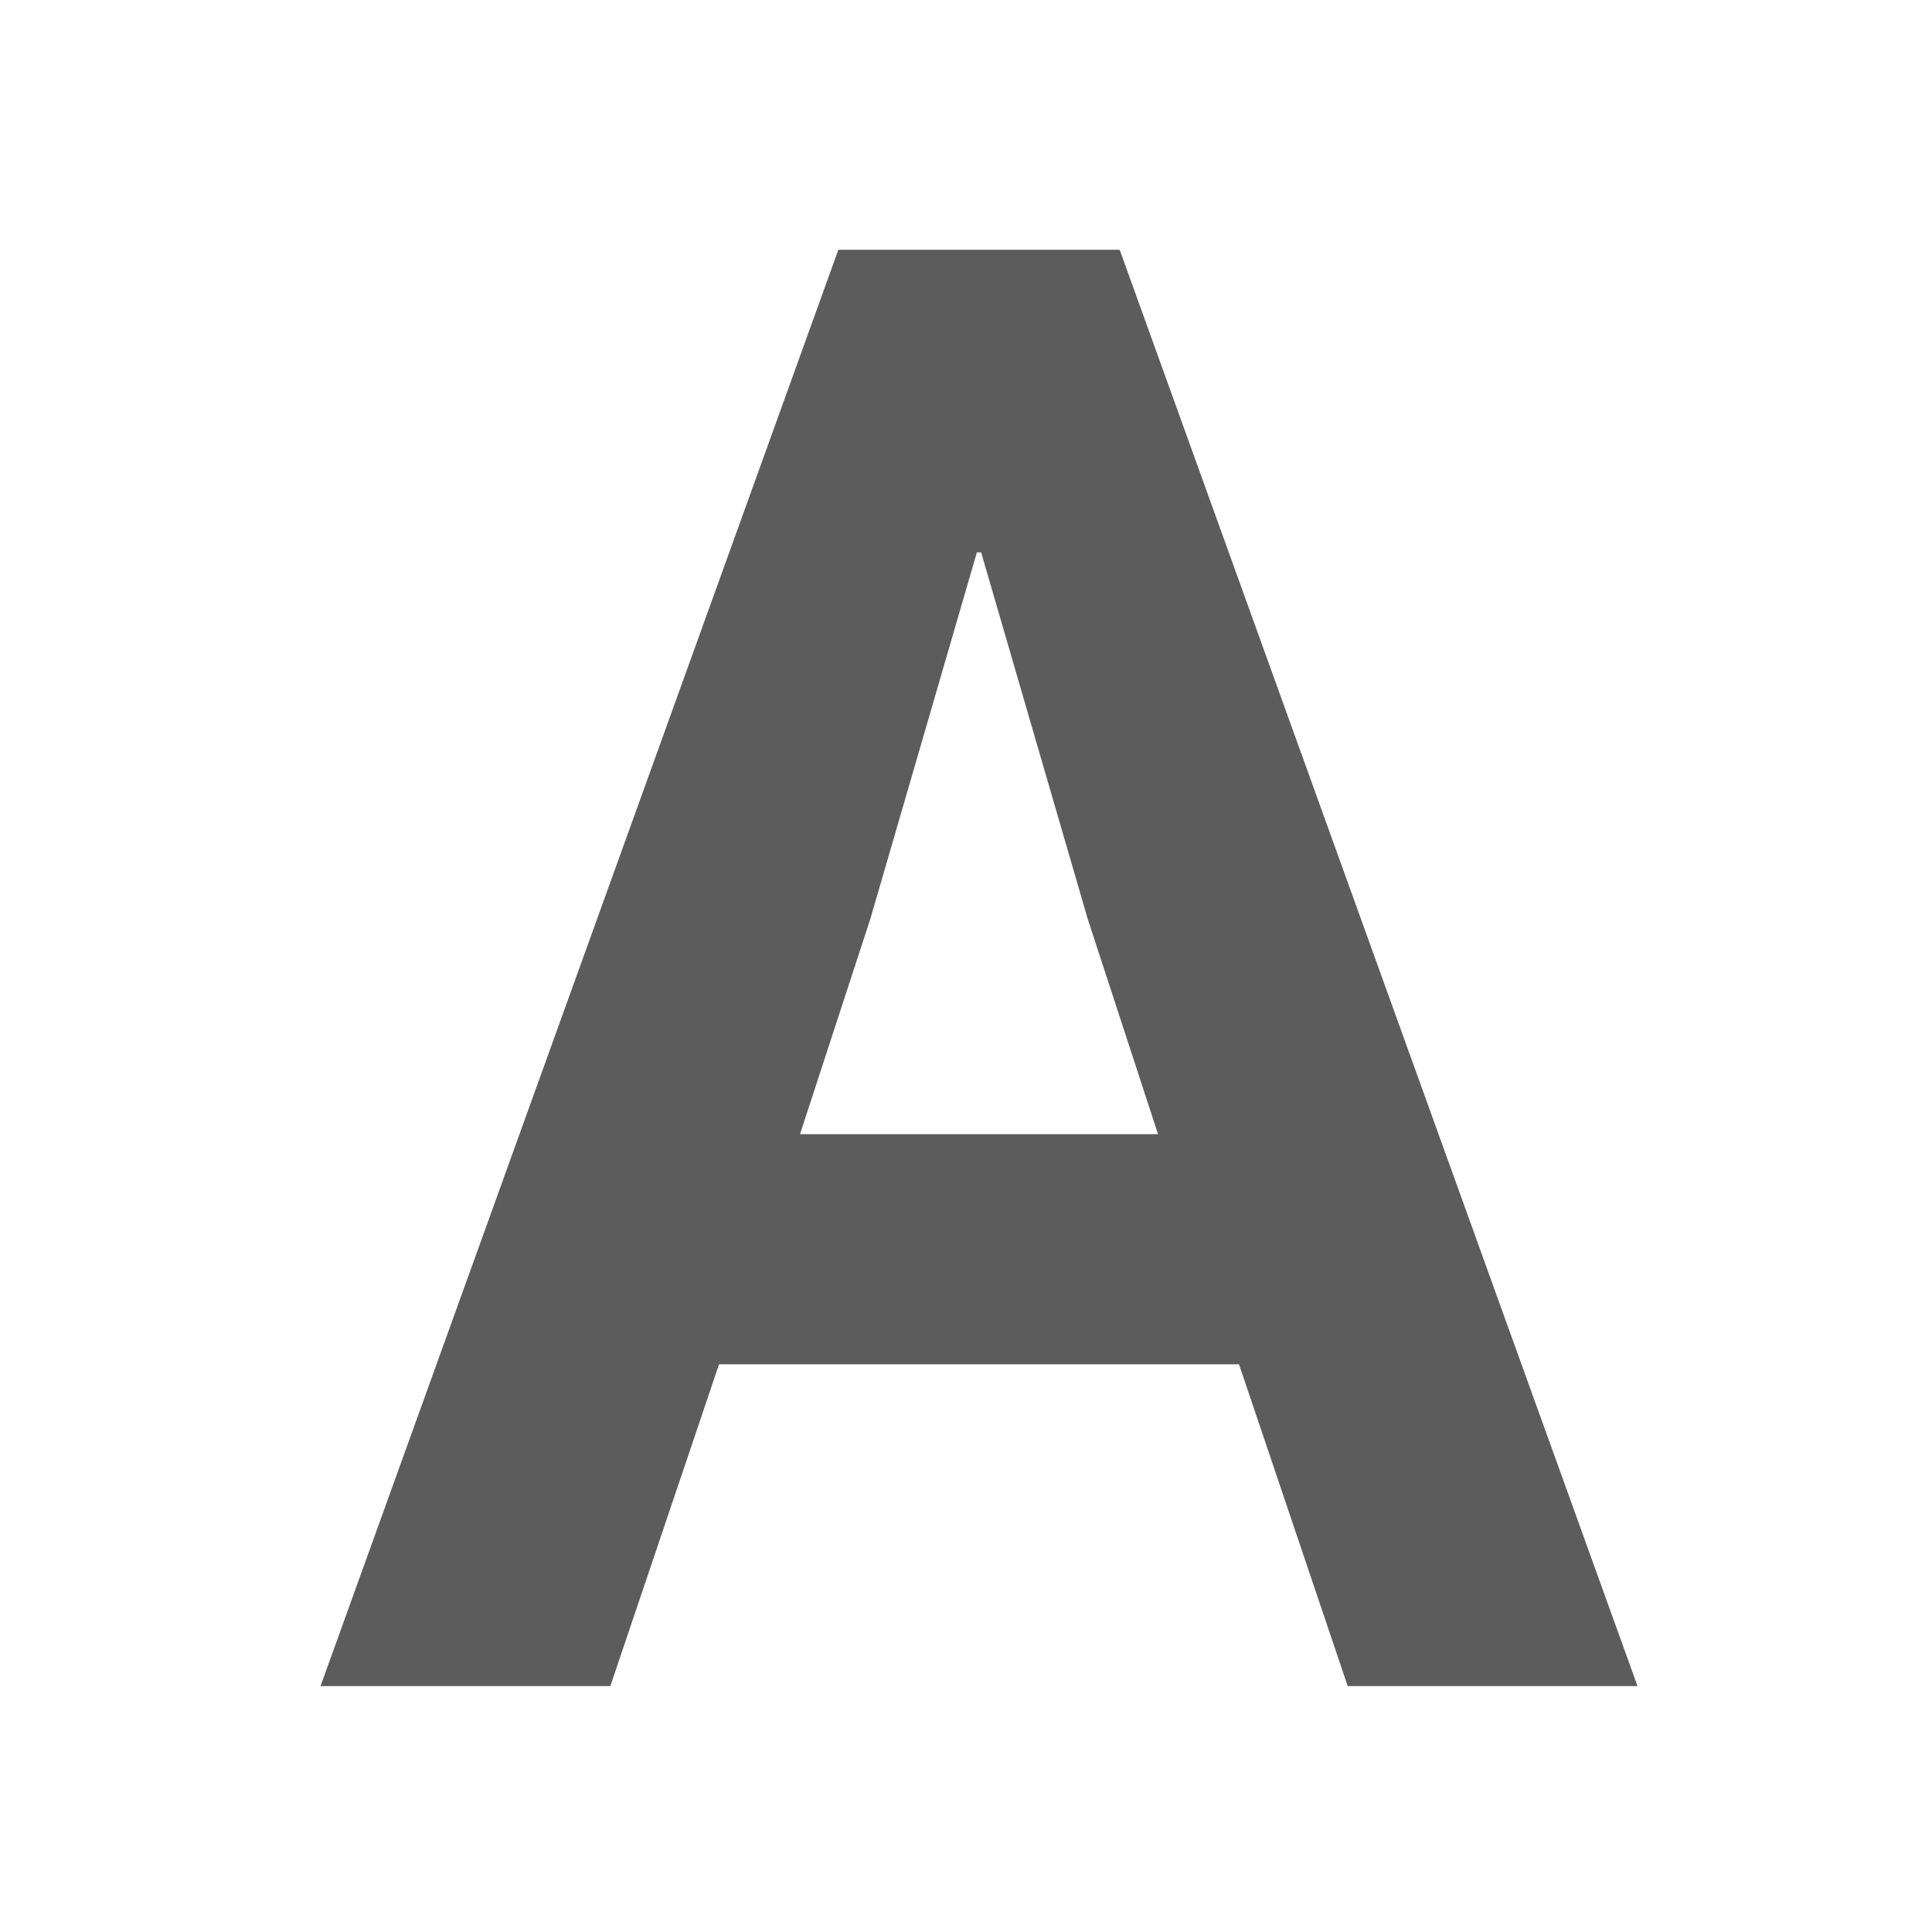 <?xml version="1.0" encoding="UTF-8" standalone="no"?>
<!DOCTYPE svg PUBLIC "-//W3C//DTD SVG 1.1//EN" "http://www.w3.org/Graphics/SVG/1.1/DTD/svg11.dtd">
<svg width="100%" height="100%" viewBox="0 0 8059 8059" version="1.1" xmlns="http://www.w3.org/2000/svg" xmlns:xlink="http://www.w3.org/1999/xlink" xml:space="preserve" xmlns:serif="http://www.serif.com/" style="fill-rule:evenodd;clip-rule:evenodd;stroke-linejoin:round;stroke-miterlimit:2;">
    <g transform="matrix(4.167,0,0,4.167,0,0)">
        <g transform="matrix(1,0,0,1,308.033,1687.87)">
            <g transform="matrix(2133.33,0,0,2133.33,0,0)">
                <path d="M0.437,-0.151L0.193,-0.151L0.142,0L0.006,0L0.249,-0.674L0.381,-0.674L0.624,0L0.488,0L0.437,-0.151ZM0.231,-0.259L0.399,-0.259L0.366,-0.36L0.316,-0.532L0.314,-0.532L0.264,-0.36L0.231,-0.259Z" style="fill:rgb(92,92,92);fill-rule:nonzero;"/>
            </g>
        </g>
    </g>
</svg>
